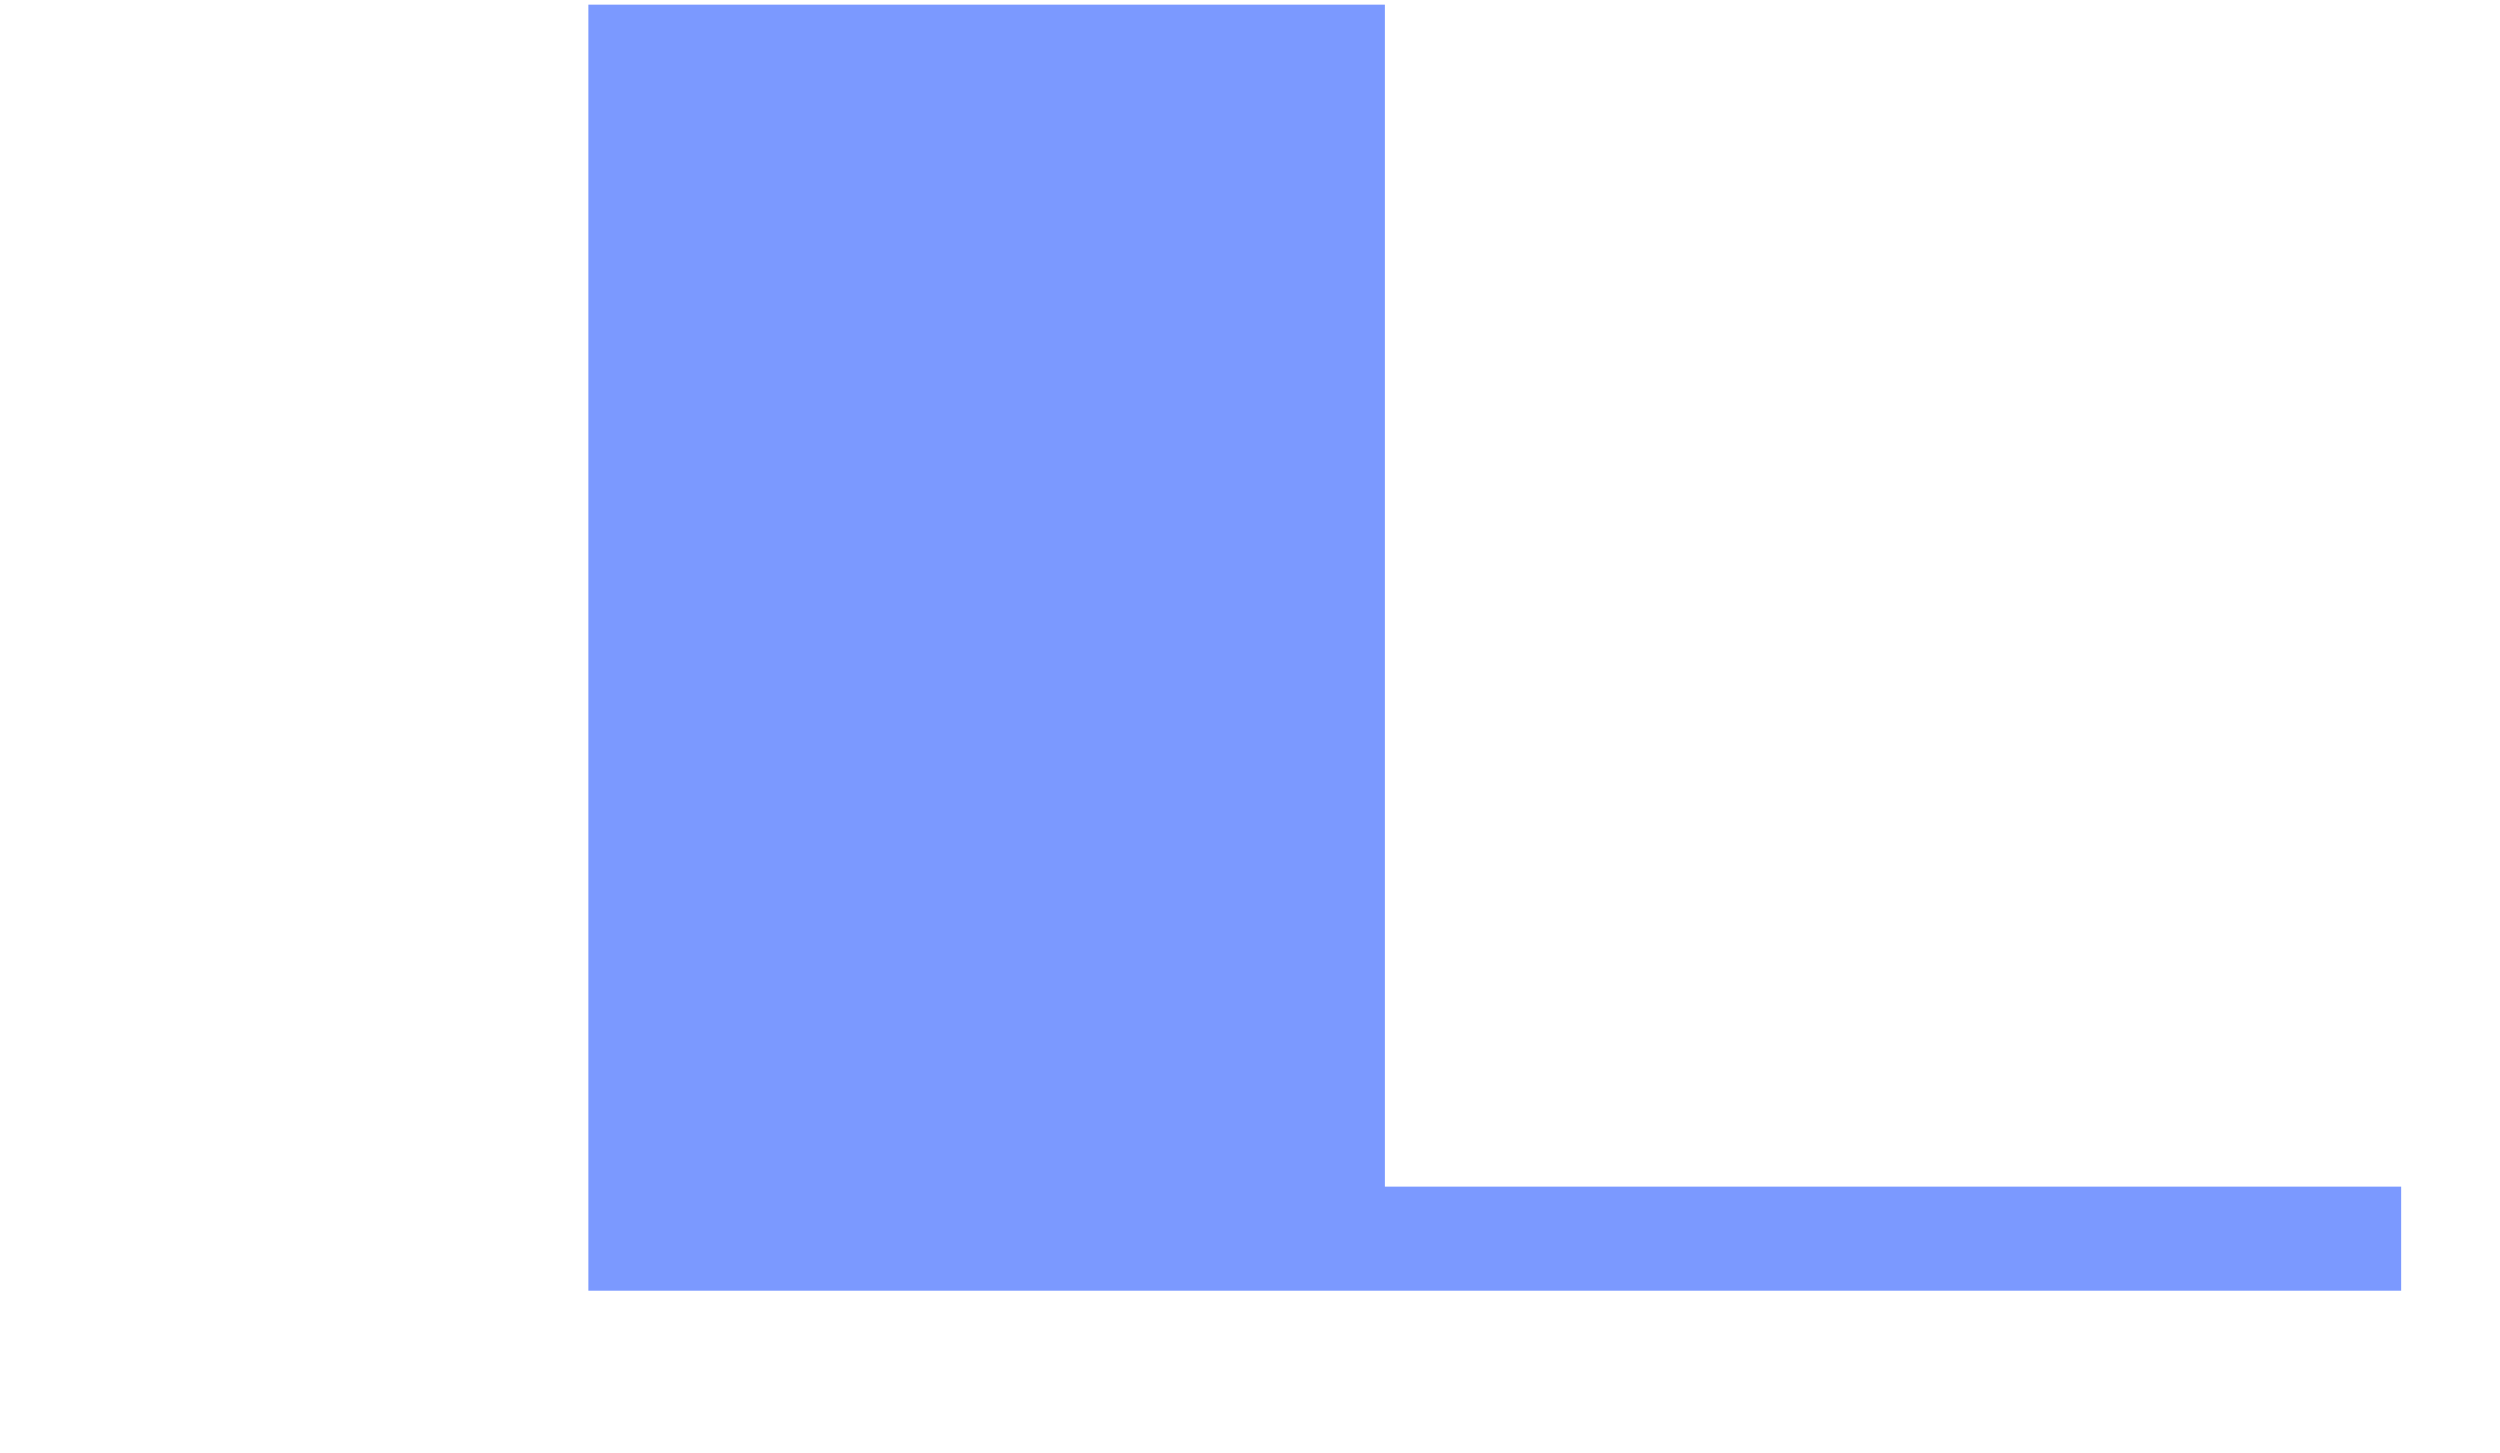 <?xml version="1.0" encoding="utf-8"?>
<!-- Generator: Adobe Illustrator 18.1.0, SVG Export Plug-In . SVG Version: 6.00 Build 0)  -->
<svg version="1.1" id="Layer_2" xmlns="http://www.w3.org/2000/svg" xmlns:xlink="http://www.w3.org/1999/xlink" x="0px" y="0px"
	 viewBox="0 0 430 250" enable-background="new 0 0 430 250" xml:space="preserve">
<polygon fill="#7B99FF" stroke="#7B99FF" stroke-miterlimit="10" points="237.7,204.6 237.7,1.3 101.7,1.3 101.7,221.5 208.2,221.5 
	237.7,221.5 412.5,221.5 412.5,204.6 "/>
</svg>
